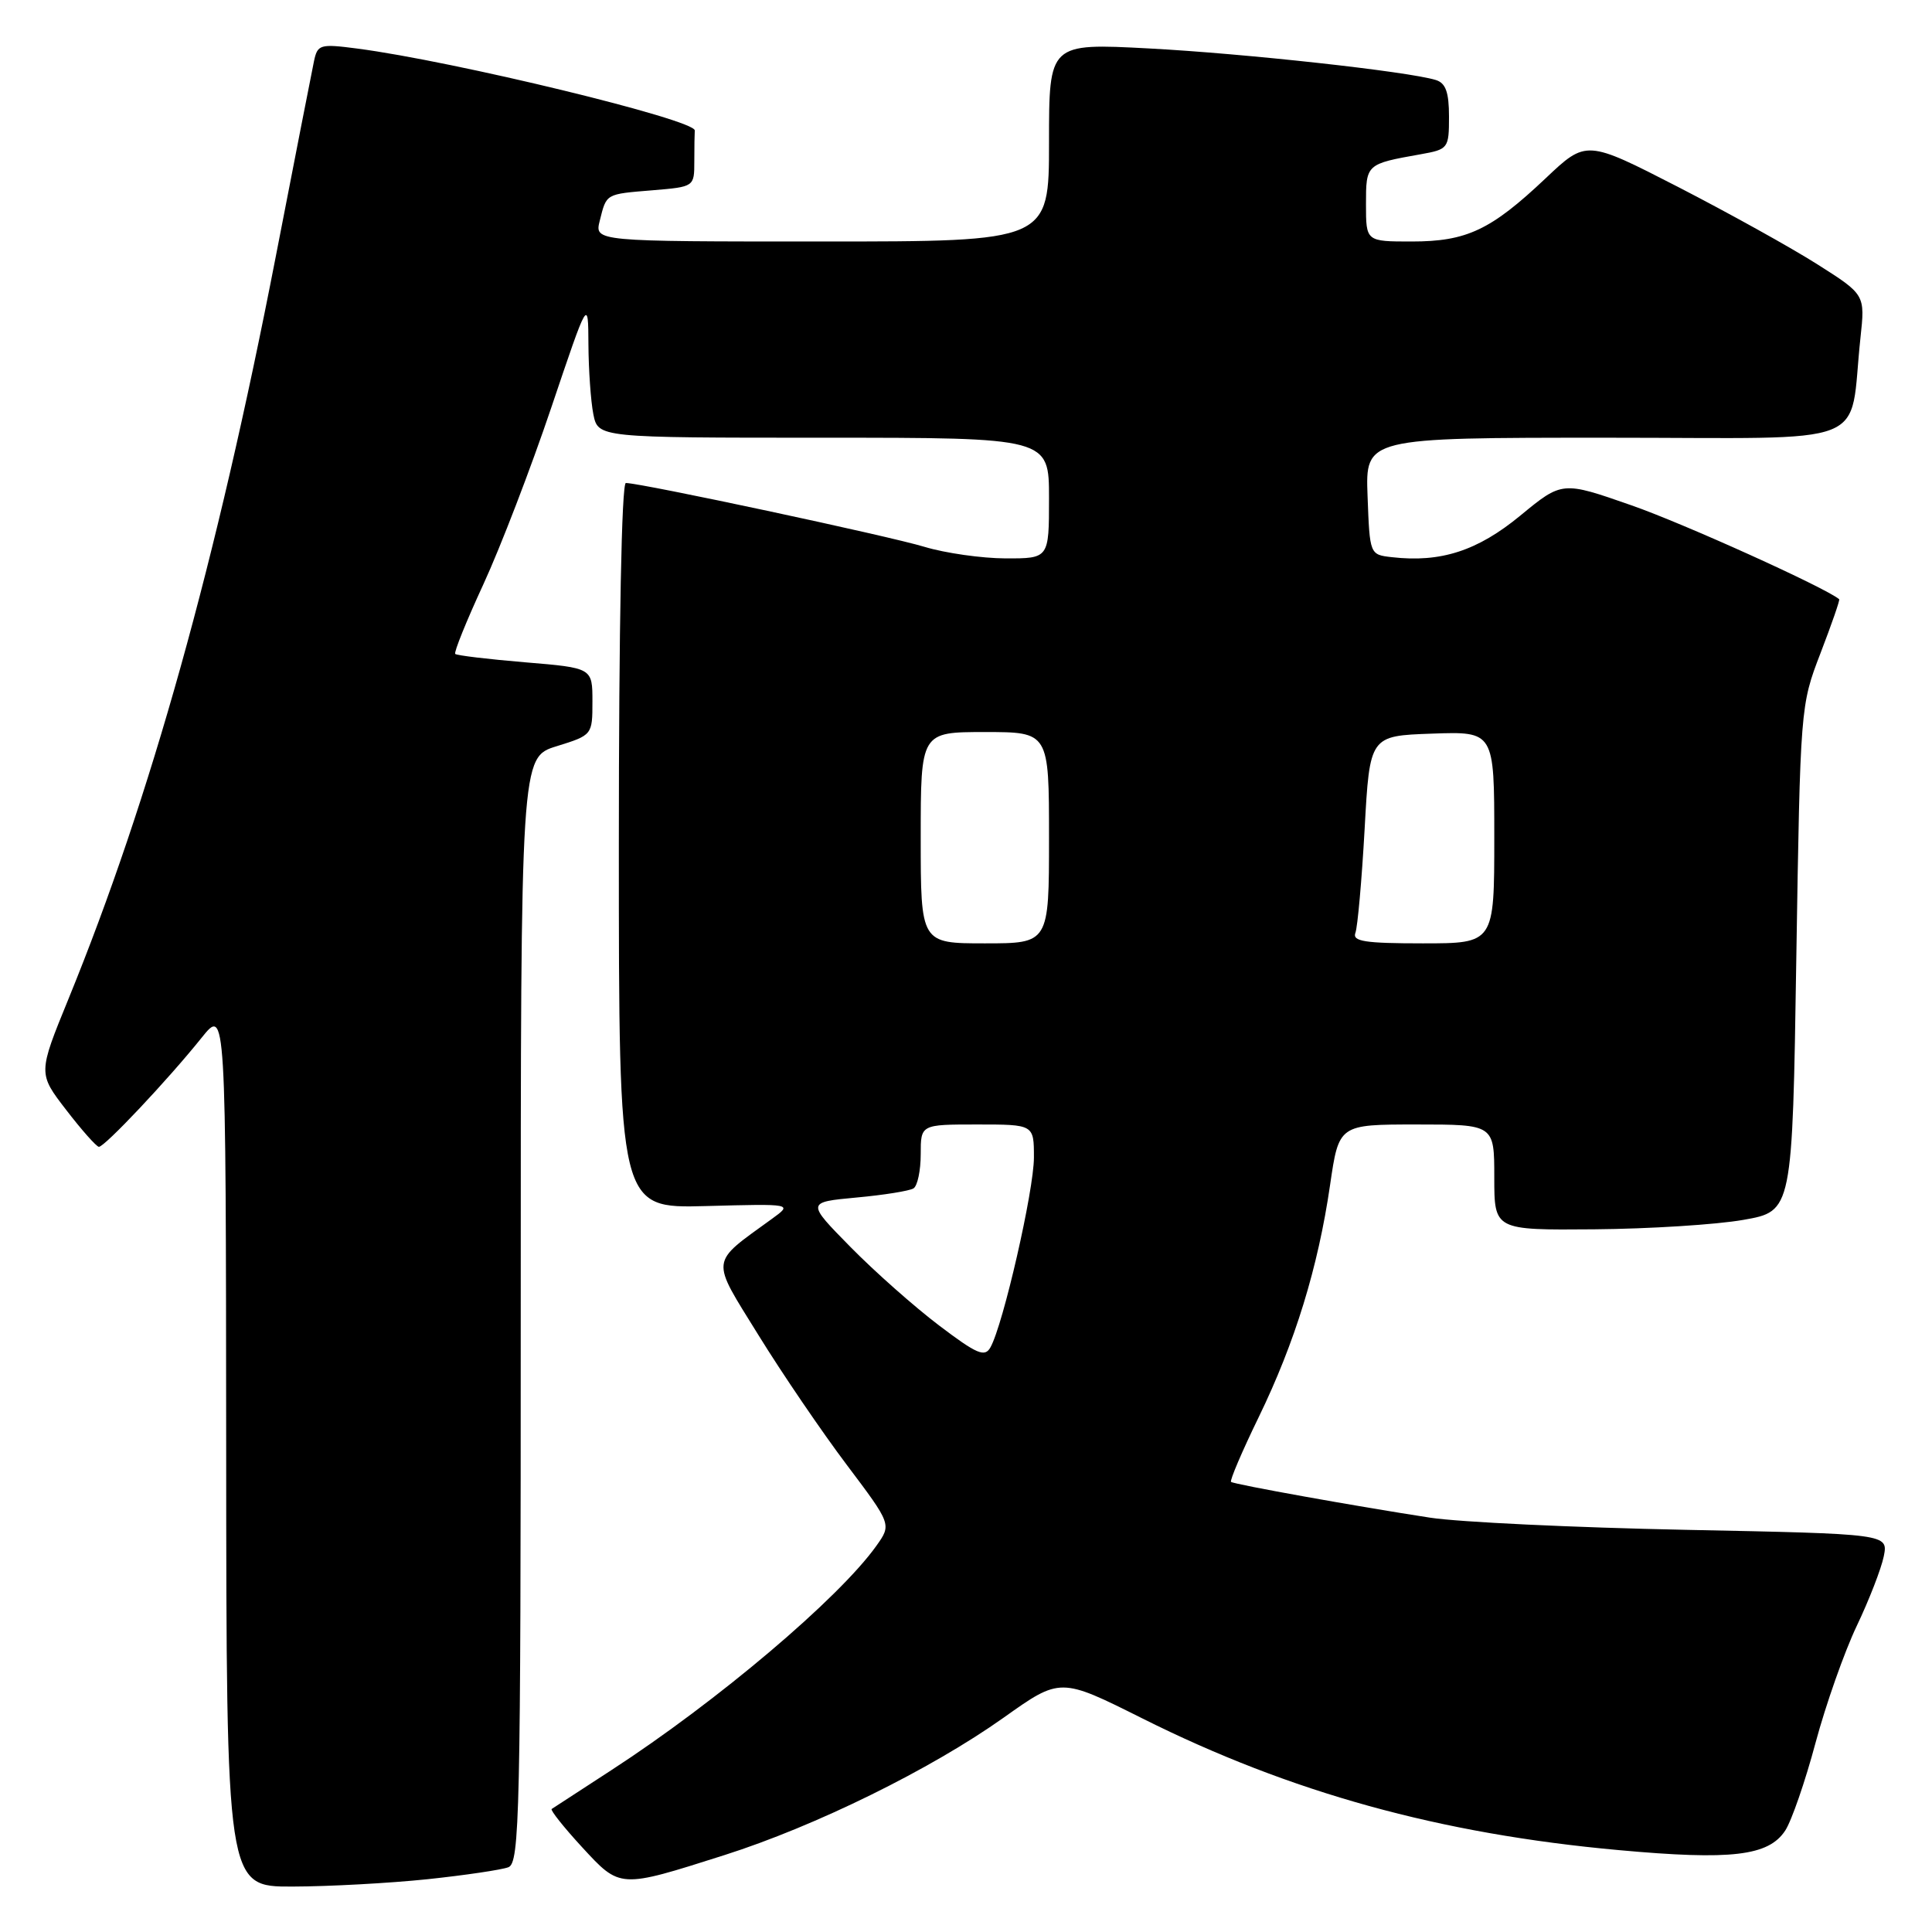 <?xml version="1.0" encoding="UTF-8" standalone="no"?>
<!DOCTYPE svg PUBLIC "-//W3C//DTD SVG 1.1//EN" "http://www.w3.org/Graphics/SVG/1.1/DTD/svg11.dtd" >
<svg xmlns="http://www.w3.org/2000/svg" xmlns:xlink="http://www.w3.org/1999/xlink" version="1.1" viewBox="0 0 256 256">
 <g >
 <path fill="currentColor"
d=" M 56.61 249.01 C 61.62 248.48 66.46 247.76 67.36 247.42 C 68.86 246.84 69.00 240.53 69.00 173.57 C 69.00 100.35 69.00 100.35 73.75 98.88 C 78.48 97.41 78.50 97.39 78.50 92.95 C 78.50 88.50 78.50 88.50 69.59 87.76 C 64.69 87.35 60.52 86.85 60.32 86.65 C 60.12 86.45 61.80 82.29 64.06 77.40 C 66.32 72.50 70.36 61.98 73.05 54.00 C 77.94 39.50 77.94 39.50 77.97 45.63 C 77.99 48.99 78.28 53.16 78.62 54.88 C 79.25 58.00 79.25 58.00 109.12 58.00 C 139.00 58.00 139.00 58.00 139.00 66.00 C 139.00 74.00 139.00 74.00 133.25 73.99 C 130.09 73.98 125.25 73.29 122.50 72.46 C 117.78 71.02 84.93 64.00 82.93 64.00 C 82.37 64.00 82.00 82.96 82.00 112.06 C 82.00 160.12 82.00 160.12 93.52 159.81 C 105.05 159.50 105.05 159.50 102.29 161.50 C 93.99 167.53 94.10 166.56 100.50 176.91 C 103.66 182.03 108.93 189.76 112.20 194.10 C 118.14 201.99 118.14 201.99 116.13 204.82 C 111.17 211.79 95.04 225.44 81.00 234.56 C 76.88 237.24 73.32 239.55 73.10 239.70 C 72.89 239.84 74.69 242.11 77.10 244.73 C 82.20 250.26 82.03 250.25 95.96 245.82 C 108.04 241.98 123.34 234.45 133.00 227.59 C 140.50 222.26 140.50 222.26 151.37 227.70 C 171.02 237.53 190.79 243.00 214.50 245.15 C 229.42 246.51 234.34 245.93 236.55 242.56 C 237.39 241.28 239.20 236.05 240.56 230.96 C 241.93 225.86 244.39 218.88 246.03 215.44 C 247.67 212.00 249.28 207.85 249.61 206.22 C 250.20 203.25 250.20 203.25 223.35 202.71 C 208.58 202.41 193.35 201.69 189.50 201.10 C 179.86 199.62 163.58 196.70 163.12 196.36 C 162.92 196.21 164.56 192.35 166.78 187.79 C 171.59 177.89 174.65 167.95 176.24 157.03 C 177.41 149.00 177.41 149.00 187.70 149.00 C 198.00 149.00 198.00 149.00 198.00 156.00 C 198.00 163.00 198.00 163.00 211.25 162.89 C 218.54 162.83 227.43 162.27 231.00 161.64 C 237.50 160.50 237.50 160.50 238.02 127.00 C 238.55 93.66 238.56 93.47 241.23 86.54 C 242.70 82.71 243.82 79.50 243.70 79.40 C 241.88 77.87 223.08 69.36 216.18 66.96 C 207.00 63.75 207.00 63.75 201.45 68.32 C 195.78 72.99 190.91 74.57 184.44 73.83 C 181.50 73.50 181.50 73.50 181.21 65.75 C 180.92 58.00 180.92 58.00 212.87 58.00 C 248.88 58.00 244.92 59.56 246.52 44.77 C 247.14 39.04 247.14 39.04 240.82 35.03 C 237.34 32.82 229.03 28.21 222.35 24.77 C 210.19 18.53 210.19 18.53 204.79 23.64 C 197.54 30.49 194.34 32.00 187.05 32.00 C 181.00 32.00 181.00 32.00 181.00 27.07 C 181.00 21.73 181.01 21.73 188.25 20.44 C 191.90 19.79 192.00 19.66 192.00 15.46 C 192.00 12.21 191.56 11.00 190.25 10.60 C 186.57 9.47 164.94 7.09 152.25 6.42 C 139.00 5.72 139.00 5.72 139.00 18.86 C 139.00 32.00 139.00 32.00 108.89 32.00 C 78.78 32.00 78.78 32.00 79.47 29.25 C 80.38 25.62 80.19 25.73 86.50 25.21 C 91.99 24.75 92.00 24.75 92.00 21.38 C 92.00 19.52 92.03 17.68 92.06 17.29 C 92.17 15.87 60.14 8.10 47.30 6.43 C 42.39 5.79 42.07 5.89 41.60 8.13 C 41.33 9.43 39.04 21.10 36.53 34.05 C 28.70 74.37 19.93 105.78 9.07 132.37 C 5.04 142.23 5.04 142.23 8.77 147.07 C 10.82 149.74 12.77 151.93 13.10 151.96 C 13.83 152.01 22.26 143.07 26.72 137.50 C 29.93 133.50 29.93 133.50 29.97 191.75 C 30.00 250.00 30.00 250.00 38.75 249.98 C 43.56 249.97 51.60 249.53 56.61 249.01 Z  M 124.43 175.63 C 121.17 173.16 115.88 168.48 112.68 165.22 C 106.86 159.30 106.86 159.30 113.47 158.68 C 117.11 158.35 120.51 157.80 121.04 157.47 C 121.57 157.15 122.00 155.11 122.00 152.94 C 122.00 149.00 122.00 149.00 129.50 149.00 C 137.00 149.00 137.00 149.00 137.00 153.37 C 137.00 157.73 132.93 175.52 131.24 178.53 C 130.49 179.88 129.46 179.44 124.43 175.63 Z  M 122.00 111.00 C 122.00 97.00 122.00 97.00 130.50 97.00 C 139.00 97.00 139.00 97.00 139.00 111.00 C 139.00 125.00 139.00 125.00 130.50 125.00 C 122.00 125.00 122.00 125.00 122.00 111.00 Z  M 179.60 123.60 C 179.89 122.83 180.44 116.65 180.82 109.85 C 181.50 97.50 181.50 97.50 189.75 97.21 C 198.00 96.92 198.00 96.92 198.00 110.96 C 198.00 125.00 198.00 125.00 188.53 125.00 C 180.84 125.00 179.16 124.74 179.60 123.60 Z "/>
</g>
</svg>